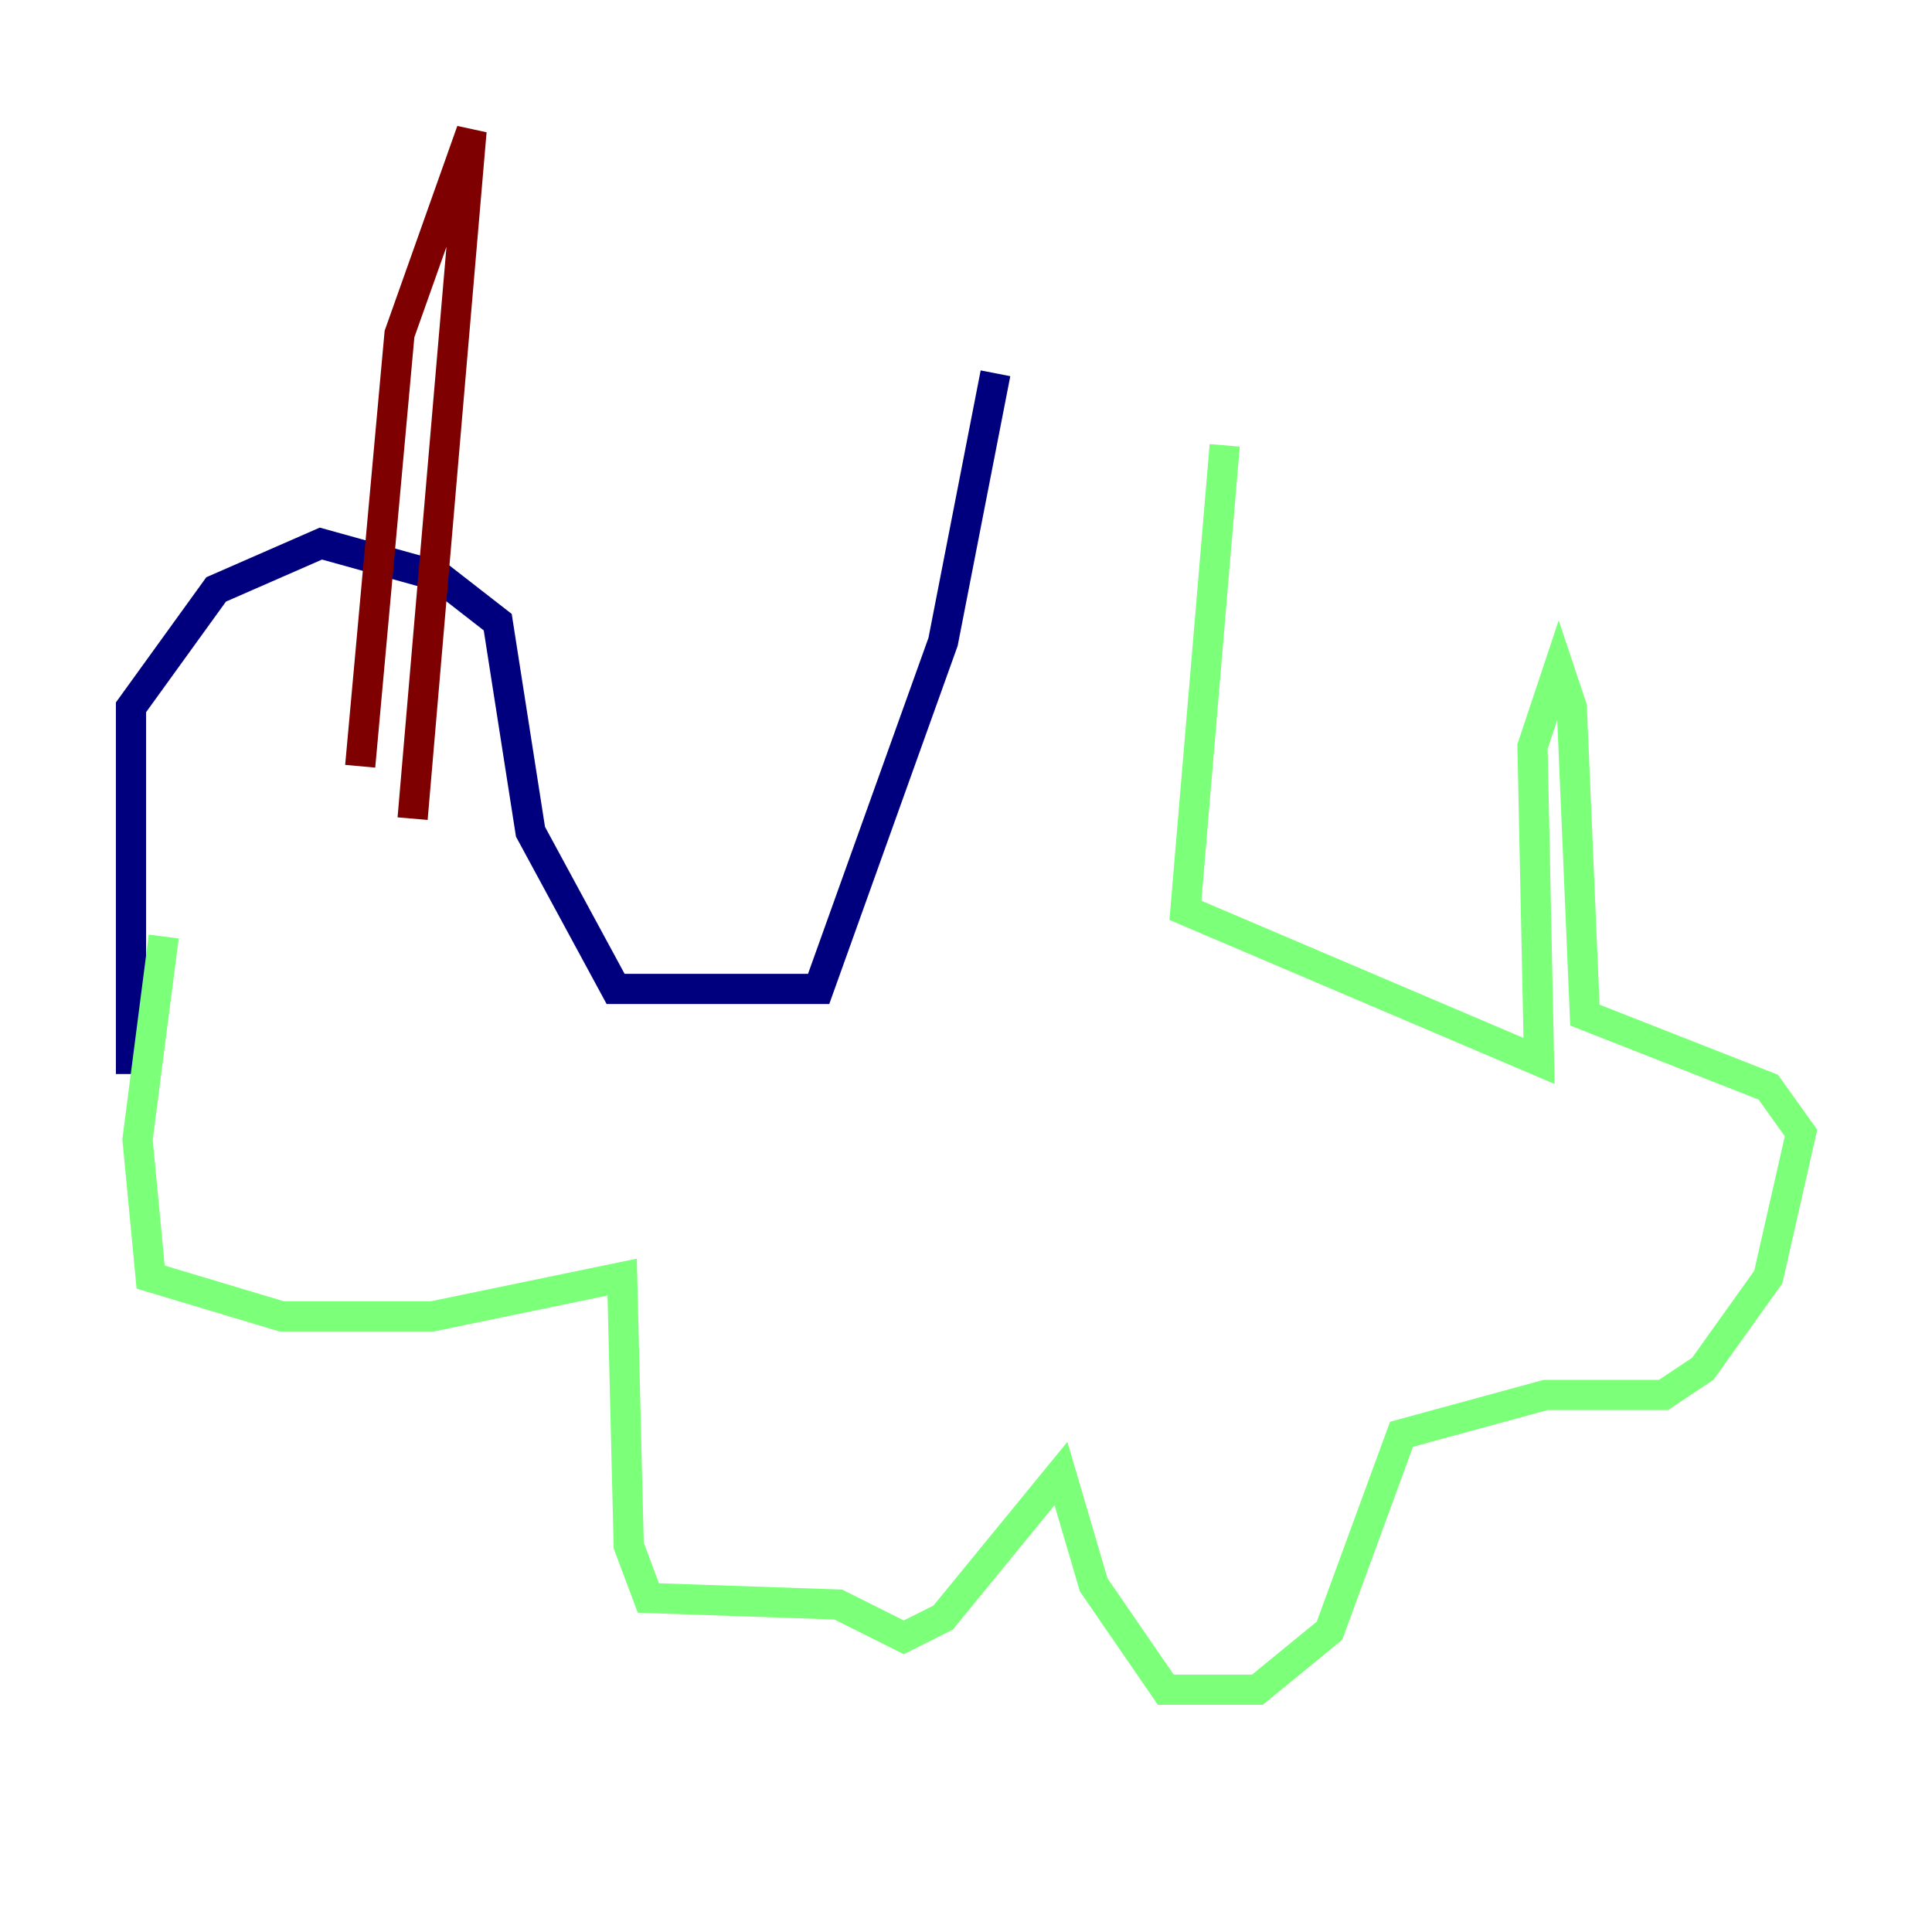<?xml version="1.0" encoding="utf-8" ?>
<svg baseProfile="tiny" height="128" version="1.2" viewBox="0,0,128,128" width="128" xmlns="http://www.w3.org/2000/svg" xmlns:ev="http://www.w3.org/2001/xml-events" xmlns:xlink="http://www.w3.org/1999/xlink"><defs /><polyline fill="none" points="65.953,24.732 62.481,42.522 54.237,65.519 40.786,65.519 35.146,55.105 32.976,41.22 29.071,38.183 21.261,36.014 14.319,39.051 8.678,46.861 8.678,71.159" stroke="#00007f" stroke-width="2" /><polyline fill="none" points="81.139,29.505 78.536,60.312 101.966,70.291 101.532,49.464 103.268,44.258 104.136,46.861 105.003,67.254 117.153,72.027 119.322,75.064 117.153,84.61 112.814,90.685 110.21,92.42 102.4,92.42 92.854,95.024 88.081,108.041 83.308,111.946 77.234,111.946 72.461,105.003 70.291,97.627 62.481,107.173 59.878,108.475 55.539,106.305 42.956,105.871 41.654,102.4 41.22,84.61 28.637,87.214 18.658,87.214 9.98,84.61 9.112,75.498 10.848,62.047" stroke="#7cff79" stroke-width="2" /><polyline fill="none" points="27.336,54.237 31.241,8.678 26.468,22.129 23.864,50.766" stroke="#7f0000" stroke-width="2" /></svg>